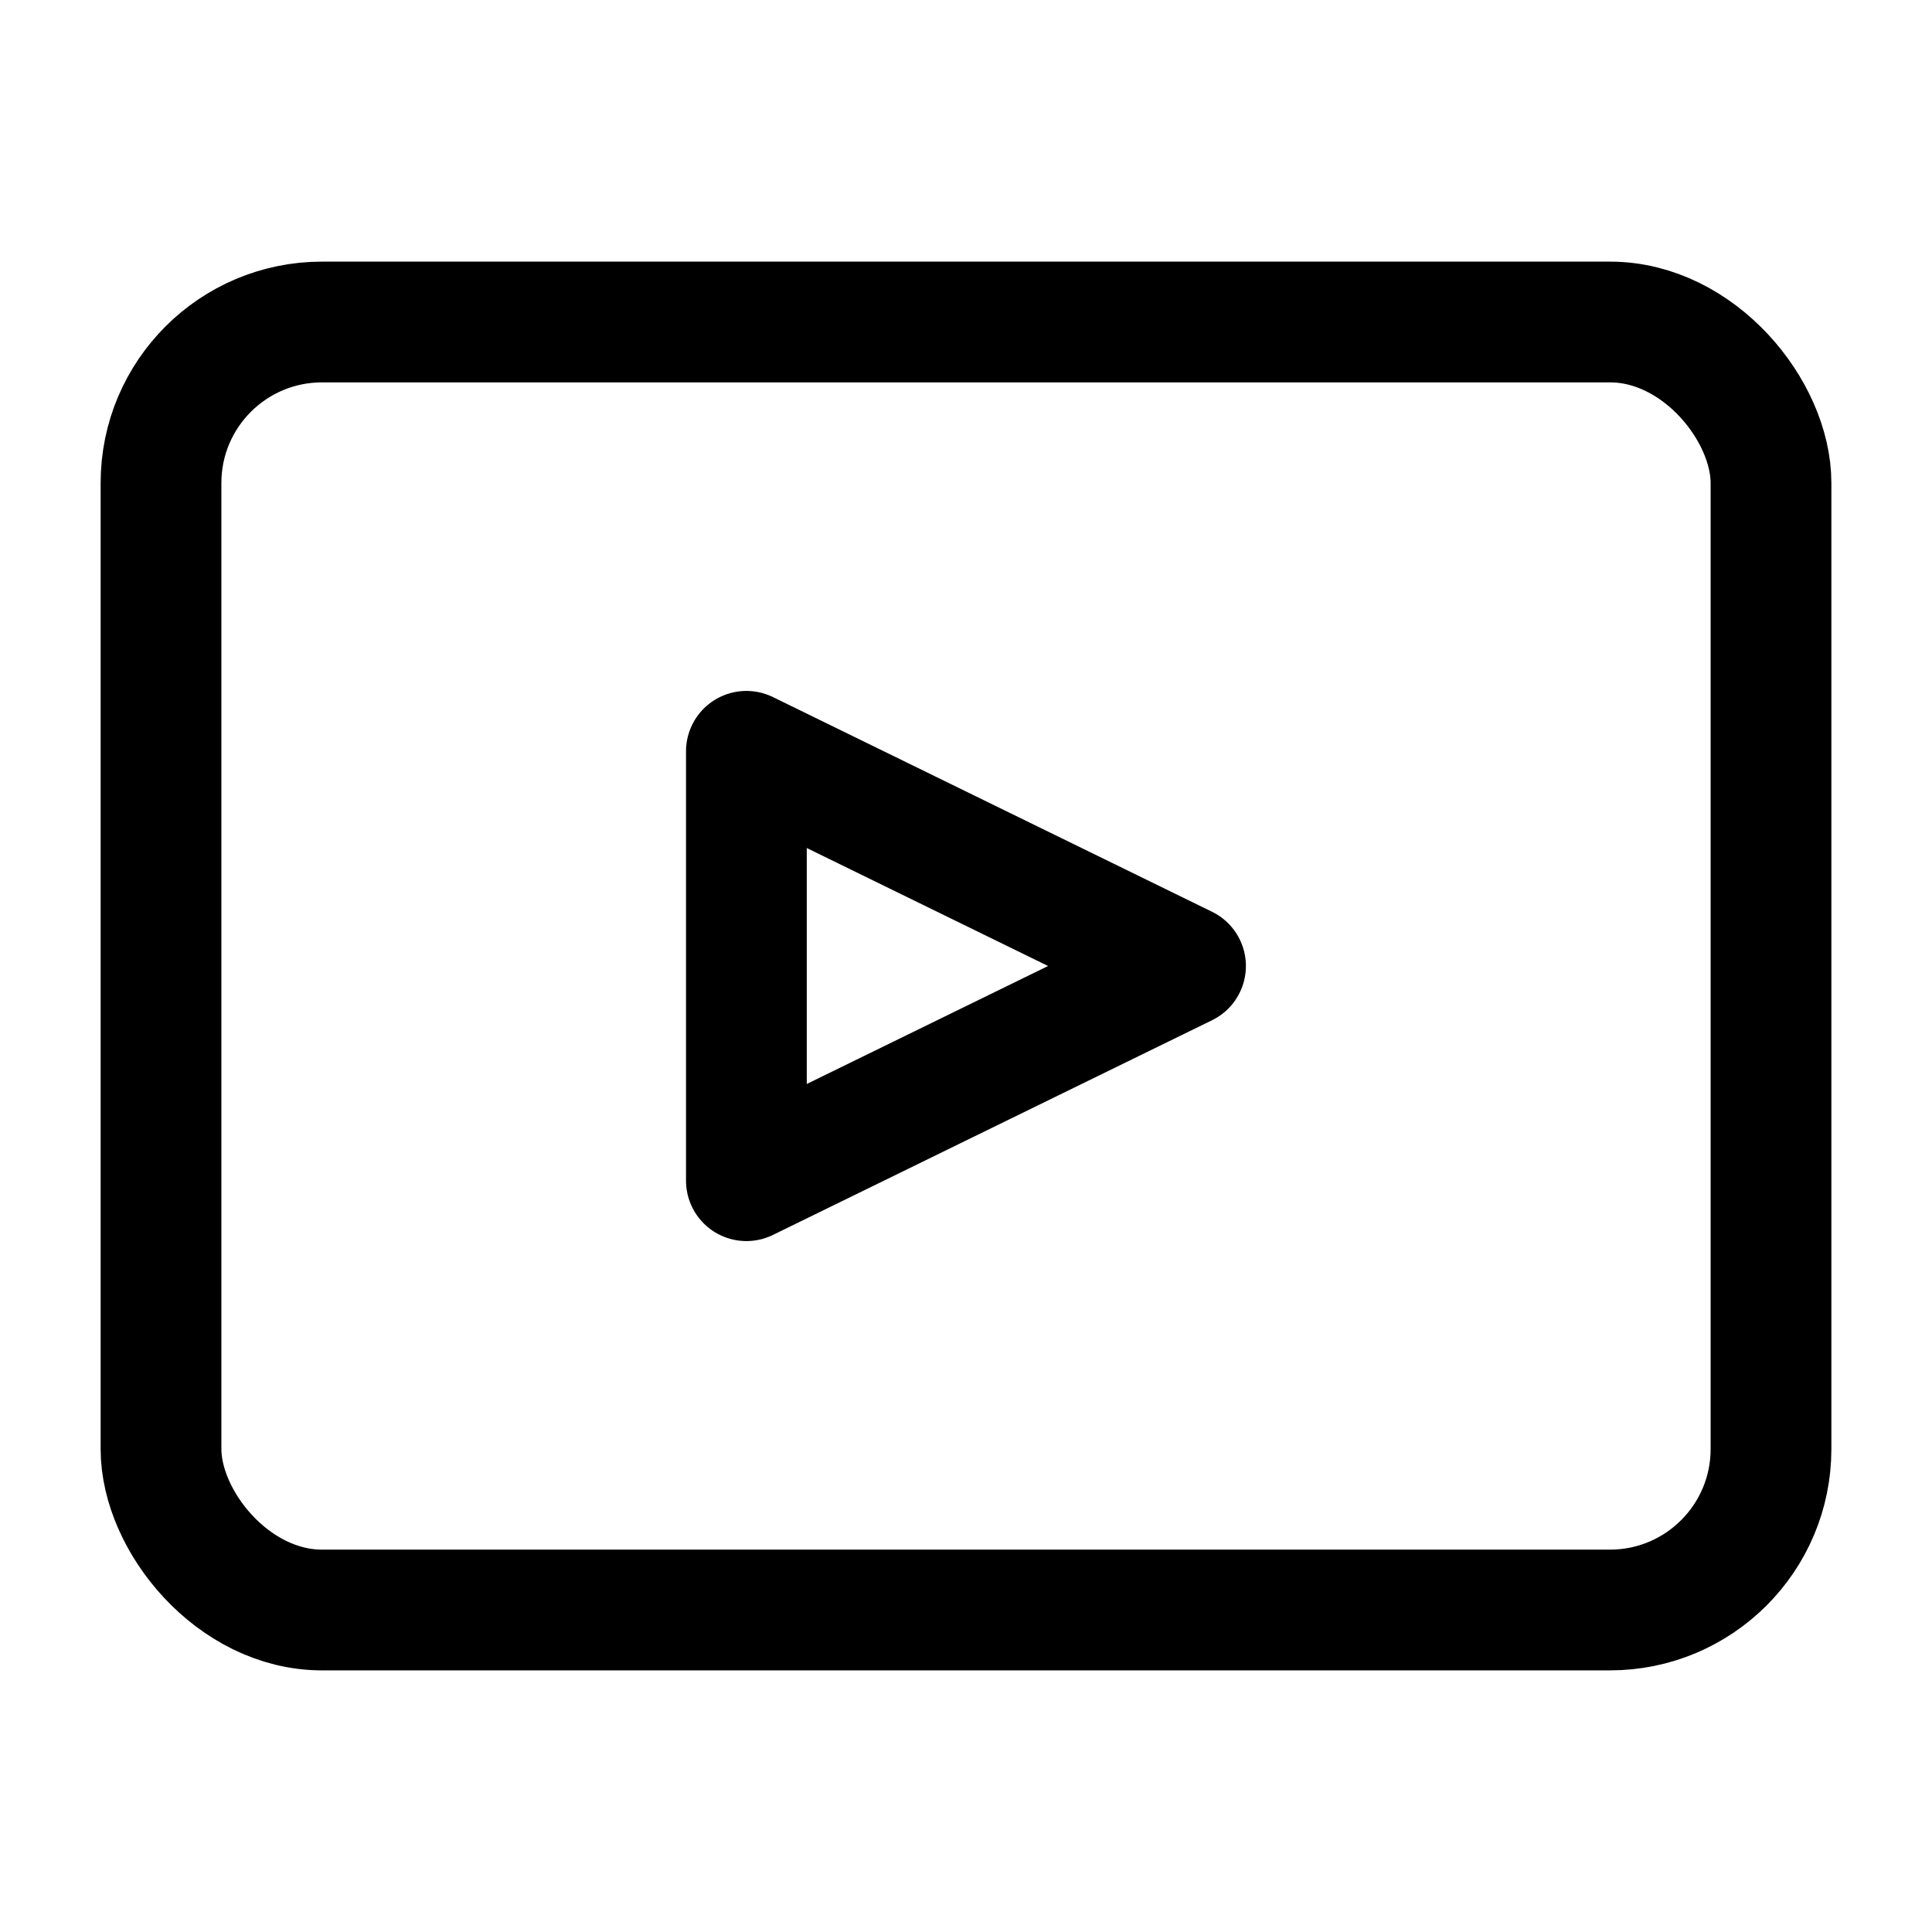 <svg width="24" height="24" viewBox="0 0 24 24" fill="none" xmlns="http://www.w3.org/2000/svg">
<rect x="2" y="4" width="20" height="16" rx="2" stroke="black" stroke-width="1.5" stroke-linecap="round" stroke-linejoin="round"/>
<path fill-rule="evenodd" clip-rule="evenodd" d="M9.272 9.333L14.727 12L9.272 14.667V9.333Z" stroke="black" stroke-width="1.5" stroke-linecap="round" stroke-linejoin="round"/>
</svg>
